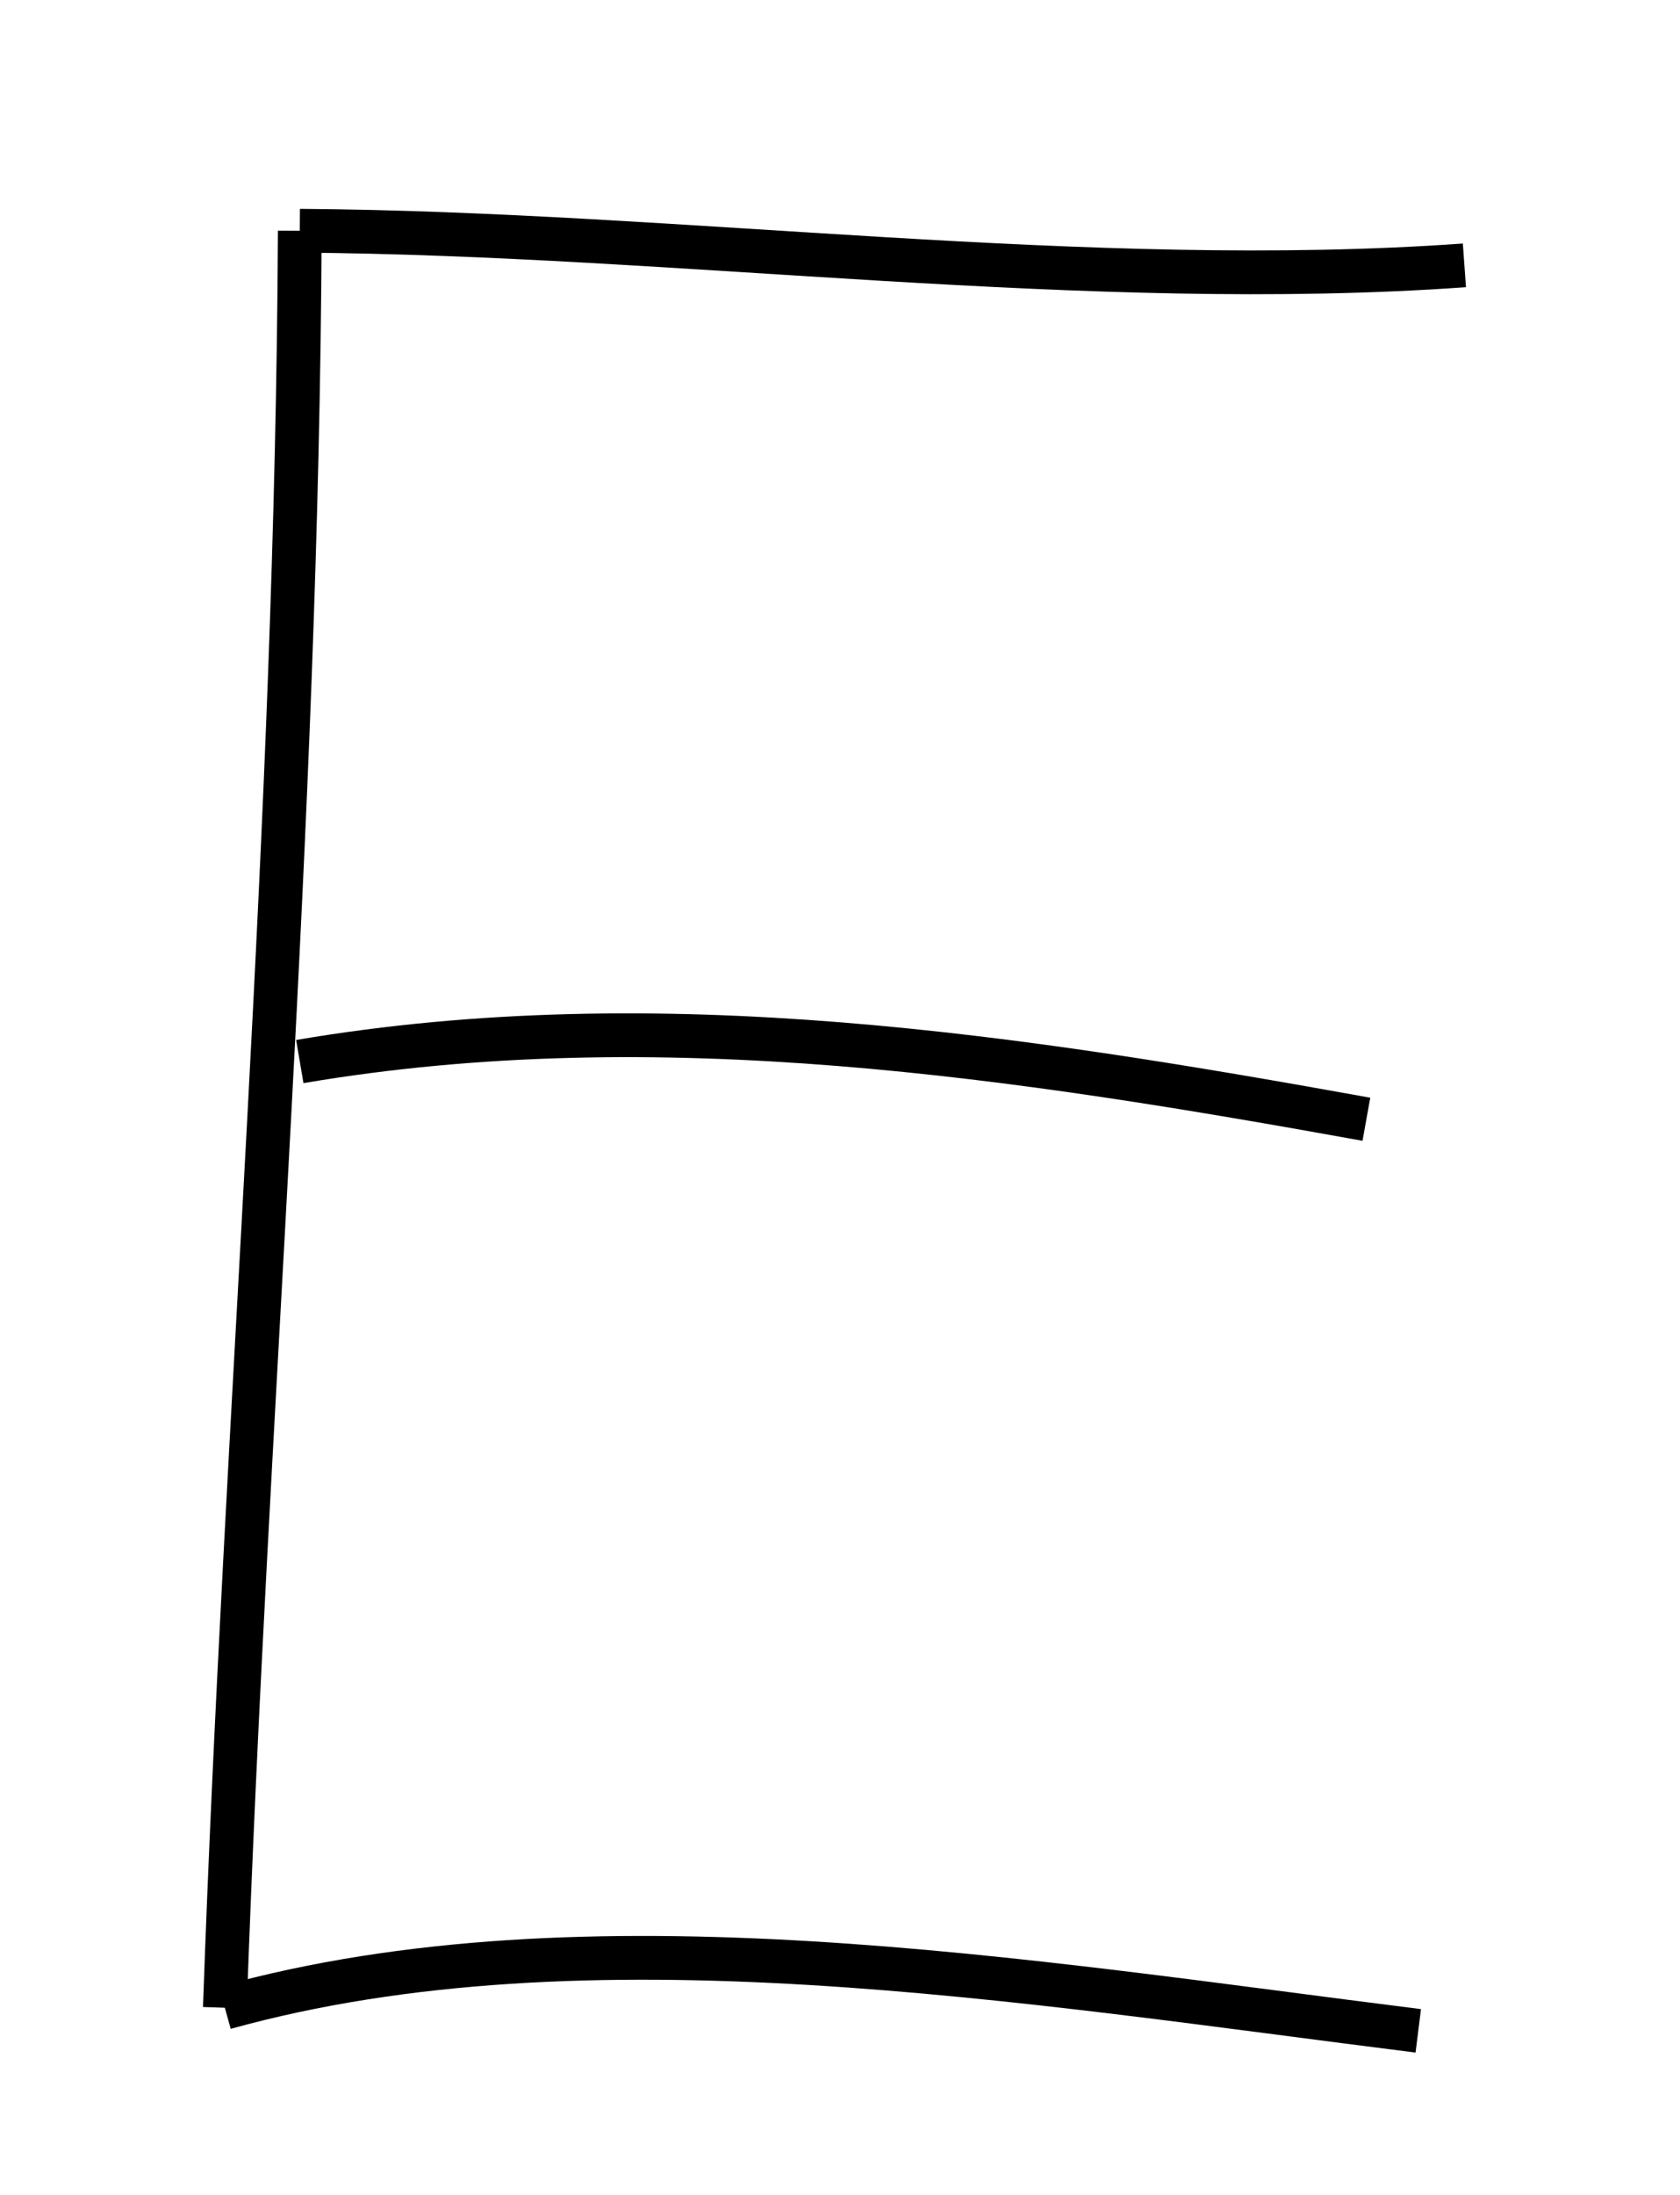 <?xml version="1.0" encoding="UTF-8" standalone="no"?>
<svg
   xmlns:dc="http://purl.org/dc/elements/1.1/"
   xmlns:cc="http://creativecommons.org/ns#"
   xmlns:rdf="http://www.w3.org/1999/02/22-rdf-syntax-ns#"
   xmlns:svg="http://www.w3.org/2000/svg"
   xmlns="http://www.w3.org/2000/svg"
   xmlns:sodipodi="http://sodipodi.sourceforge.net/DTD/sodipodi-0.dtd"
   xmlns:inkscape="http://www.inkscape.org/namespaces/inkscape"
   inkscape:version="1.0 (4035a4fb49, 2020-05-01)"
   sodipodi:docname="UP_E.svg"
   id="svg10"
   viewBox="0 0 169 220"
   style="shape-rendering:geometricPrecision; text-rendering:geometricPrecision; image-rendering:optimizeQuality; fill-rule:evenodd; clip-rule:evenodd"
   version="1.1"
   height="13.265mm"
   width="10.161mm"
   xml:space="preserve"><sodipodi:namedview
   inkscape:current-layer="svg10"
   inkscape:window-maximized="1"
   inkscape:window-y="-8"
   inkscape:window-x="-8"
   inkscape:cy="32.223789"
   inkscape:cx="24.011276"
   inkscape:zoom="7.587973"
   showgrid="false"
   id="namedview12"
   inkscape:window-height="705"
   inkscape:window-width="1366"
   inkscape:pageshadow="2"
   inkscape:pageopacity="0"
   guidetolerance="10"
   gridtolerance="10"
   objecttolerance="10"
   borderopacity="1"
   bordercolor="#666666"
   pagecolor="#ffffff" />
 <defs
   id="defs4">
  <style
   id="style2"
   type="text/css">
   <![CDATA[
    .str0 {stroke:black;stroke-width:3.322}
    .fil0 {fill:none}
   ]]>
  </style>
 </defs>
 
<path
   id="path16"
   d="M 30.158,22.882 C 29.884,82.681 24.712,141.847 22.619,201.512"
   style="fill:none;stroke:#000000;stroke-width:4.401px;stroke-linecap:butt;stroke-linejoin:miter;stroke-opacity:1" /><path
   id="path18"
   d="m 22.619,201.512 c 36.447,-10.124 80.622,-2.609 120.053,2.32"
   style="fill:none;stroke:#000000;stroke-width:4.401px;stroke-linecap:butt;stroke-linejoin:miter;stroke-opacity:1" /><path
   id="path20"
   d="m 30.158,106.397 c 36.2,-6.158 72.68,-0.442 107.294,5.8"
   style="fill:none;stroke:#000000;stroke-width:4.401px;stroke-linecap:butt;stroke-linejoin:miter;stroke-opacity:1" /><path
   id="path22"
   d="m 30.158,22.882 c 38.2,0.255 79.462,6.172 117.154,3.48"
   style="fill:none;stroke:#000000;stroke-width:4.401px;stroke-linecap:butt;stroke-linejoin:miter;stroke-opacity:1" /></svg>
